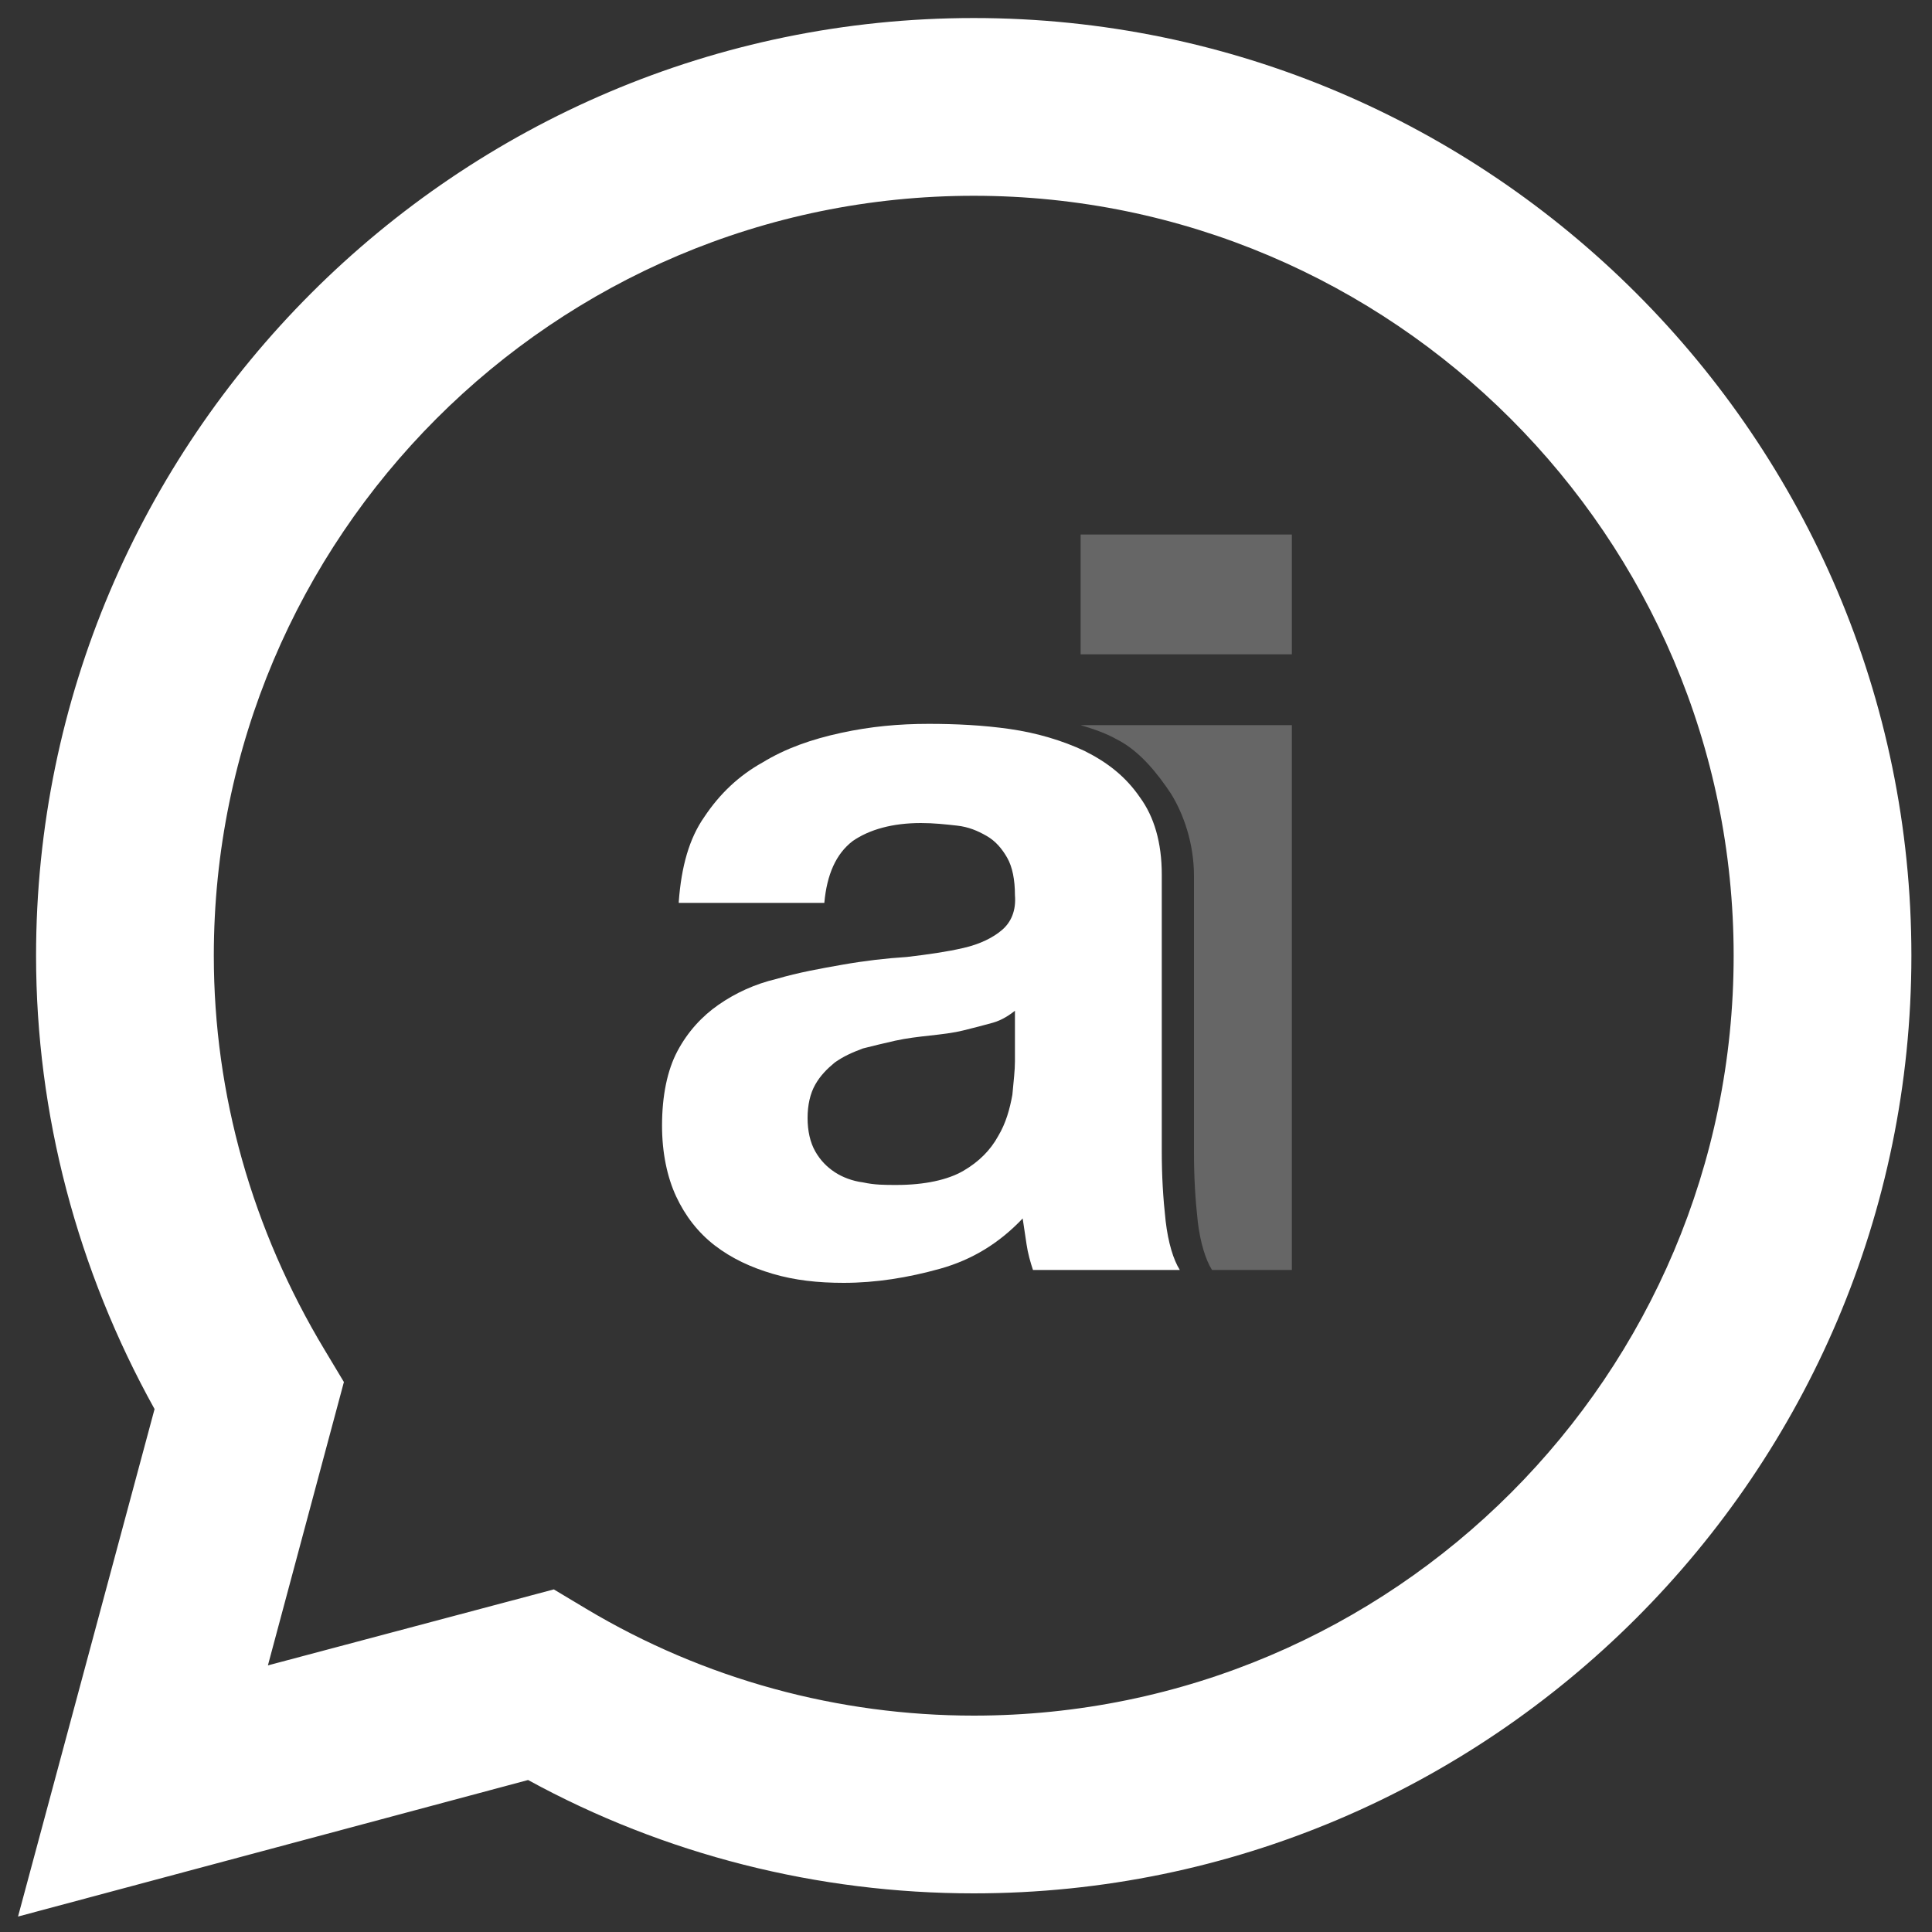 <?xml version="1.0" encoding="utf-8"?>
<!-- Generator: Adobe Illustrator 26.3.1, SVG Export Plug-In . SVG Version: 6.00 Build 0)  -->
<svg version="1.1" id="ELEMENTS" xmlns="http://www.w3.org/2000/svg" xmlns:xlink="http://www.w3.org/1999/xlink" x="0px" y="0px"
	 viewBox="0 0 150 150" style="enable-background:new 0 0 150 150;" xml:space="preserve">
<rect x="0" y="0" width="150" height="150" fill="#333333" stroke="none"/>
<style type="text/css">
	.st0{fill:#FFFFFF;}
	.st1{fill:#666666;}
</style>
<g id="whatsApp">
	<path class="st0" d="M1.4,148.8L12,109.4C6,98.6,2.8,86.5,2.8,74.2c0-40.1,32.7-72.8,72.8-72.8s72.8,32.7,72.8,72.8
		S115.7,147,75.6,147c-12.1,0-24-3-34.6-8.8L1.4,148.8z M43,123.4l2.5,1.5c9.2,5.5,19.6,8.3,30.1,8.3c32.6,0,59-26.5,59-59
		s-26.5-59-59-59c-32.6,0-59,26.5-59,59c0,10.8,3,21.3,8.6,30.6l1.5,2.5l-5.9,22L43,123.4z"/>
	<g>
		<rect x="83.9" y="41.5" class="st1" width="16.4" height="9.3"/>
		<path class="st1" d="M83.9,56.3c1,0.3,1.9,0.6,2.8,1.1c1.8,0.9,3.2,2.7,4.2,4.2c1,1.6,1.8,3.9,1.8,6.4v21.5c0,1.9,0.1,3.6,0.3,5.4
			c0.2,1.6,0.6,2.9,1.1,3.7h6.2V56.3H83.9L83.9,56.3z"/>
	</g>
	<g>
		<path class="st0" d="M52.7,70c0.2-2.7,0.8-4.9,2-6.6c1.2-1.8,2.7-3.2,4.5-4.2c1.8-1.1,3.8-1.8,6.1-2.3c2.3-0.5,4.5-0.7,6.8-0.7
			c2.1,0,4.2,0.1,6.3,0.4c2.1,0.3,4.1,0.9,5.8,1.7c1.8,0.9,3.2,2,4.3,3.6c1.1,1.5,1.7,3.5,1.7,6v21.5c0,1.9,0.1,3.6,0.3,5.4
			c0.2,1.7,0.6,3,1.1,3.8H80.2c-0.2-0.6-0.4-1.3-0.5-2s-0.2-1.3-0.3-2c-1.8,1.9-3.9,3.2-6.4,3.9c-2.5,0.7-5,1.1-7.5,1.1
			c-2,0-3.8-0.2-5.5-0.7s-3.2-1.2-4.5-2.2s-2.3-2.3-3-3.8s-1.1-3.4-1.1-5.5c0-2.3,0.4-4.3,1.2-5.8s1.9-2.7,3.2-3.6s2.8-1.6,4.5-2
			c1.7-0.5,3.4-0.8,5.1-1.1c1.7-0.3,3.4-0.5,5-0.6c1.7-0.2,3.1-0.4,4.4-0.7c1.3-0.3,2.3-0.8,3-1.4s1.1-1.5,1-2.7
			c0-1.2-0.2-2.2-0.6-2.9c-0.4-0.7-0.9-1.3-1.6-1.7c-0.7-0.4-1.4-0.7-2.3-0.8c-0.9-0.1-1.8-0.2-2.8-0.2c-2.2,0-4,0.5-5.3,1.4
			c-1.3,1-2,2.6-2.2,4.8H52.7V70z M78.9,78.4c-0.5,0.4-1.1,0.8-1.8,1c-0.7,0.2-1.5,0.4-2.3,0.6s-1.7,0.3-2.6,0.4s-1.8,0.2-2.7,0.4
			c-0.9,0.2-1.7,0.4-2.5,0.6c-0.8,0.3-1.5,0.6-2.2,1.1c-0.6,0.5-1.1,1-1.5,1.7s-0.6,1.6-0.6,2.6s0.2,1.9,0.6,2.6
			c0.4,0.7,0.9,1.2,1.5,1.6s1.4,0.7,2.2,0.8c0.9,0.2,1.7,0.2,2.6,0.2c2.2,0,4-0.4,5.2-1.1s2.1-1.6,2.7-2.7c0.6-1,0.9-2.1,1.1-3.2
			c0.1-1.1,0.2-1.9,0.2-2.6v-4H78.9z"/>
	</g>
</g>
</svg>
